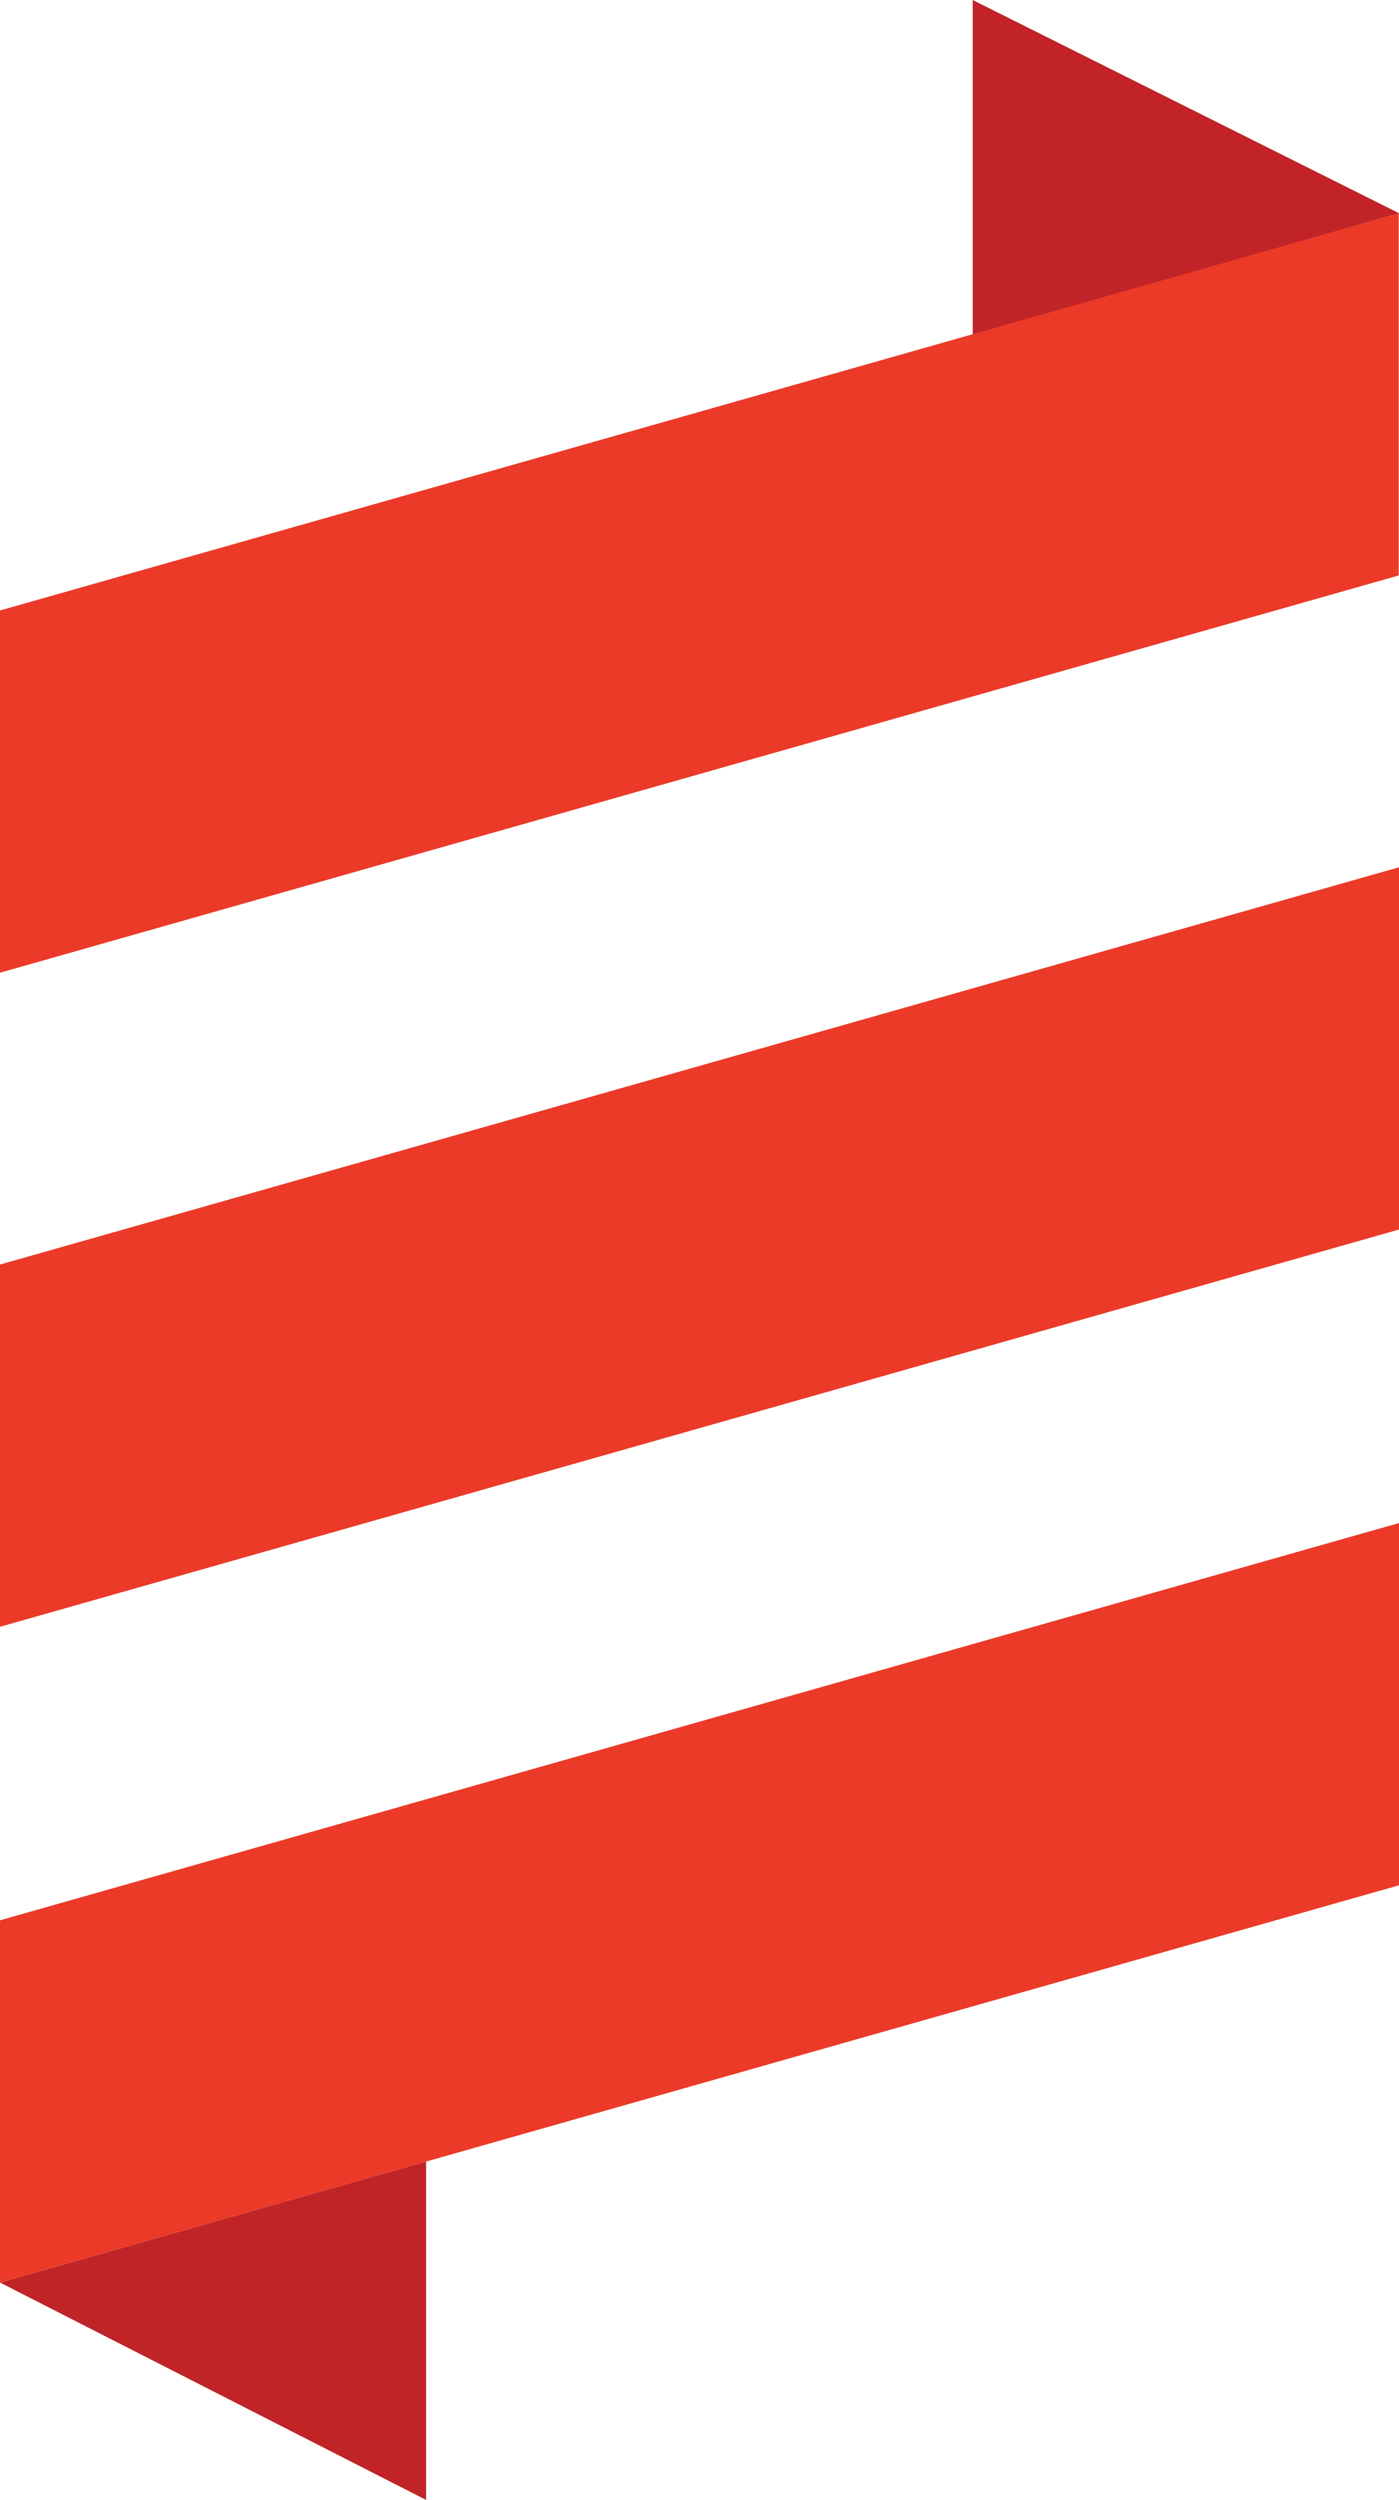 <svg xmlns="http://www.w3.org/2000/svg" viewBox="0 0 157.89 282.11">
	<defs>
		<style>.cls-1{fill:#c02427;}.cls-2{fill:#eb3a28;}</style>
	</defs>
	<title>Barbershop Logo</title>
	<g>
		<polygon class="cls-1" points="48.09 282.11 0 257.58 48.09 243.92 48.09 282.11"/>
		<polygon class="cls-2" points="157.89 212.75 0 257.58 0 216.7 157.89 171.87 157.89 212.75"/>
		<polygon class="cls-1" points="109.78 37.88 109.78 0 157.89 24.06 109.78 37.88"/>
		<polygon class="cls-2" points="157.86 64.94 0 109.77 0 68.89 157.86 24.06 157.86 64.94"/>
		<polygon class="cls-2" points="157.89 138.75 0 183.58 0 142.7 157.89 97.87 157.89 138.75"/>
	</g>
</svg>
